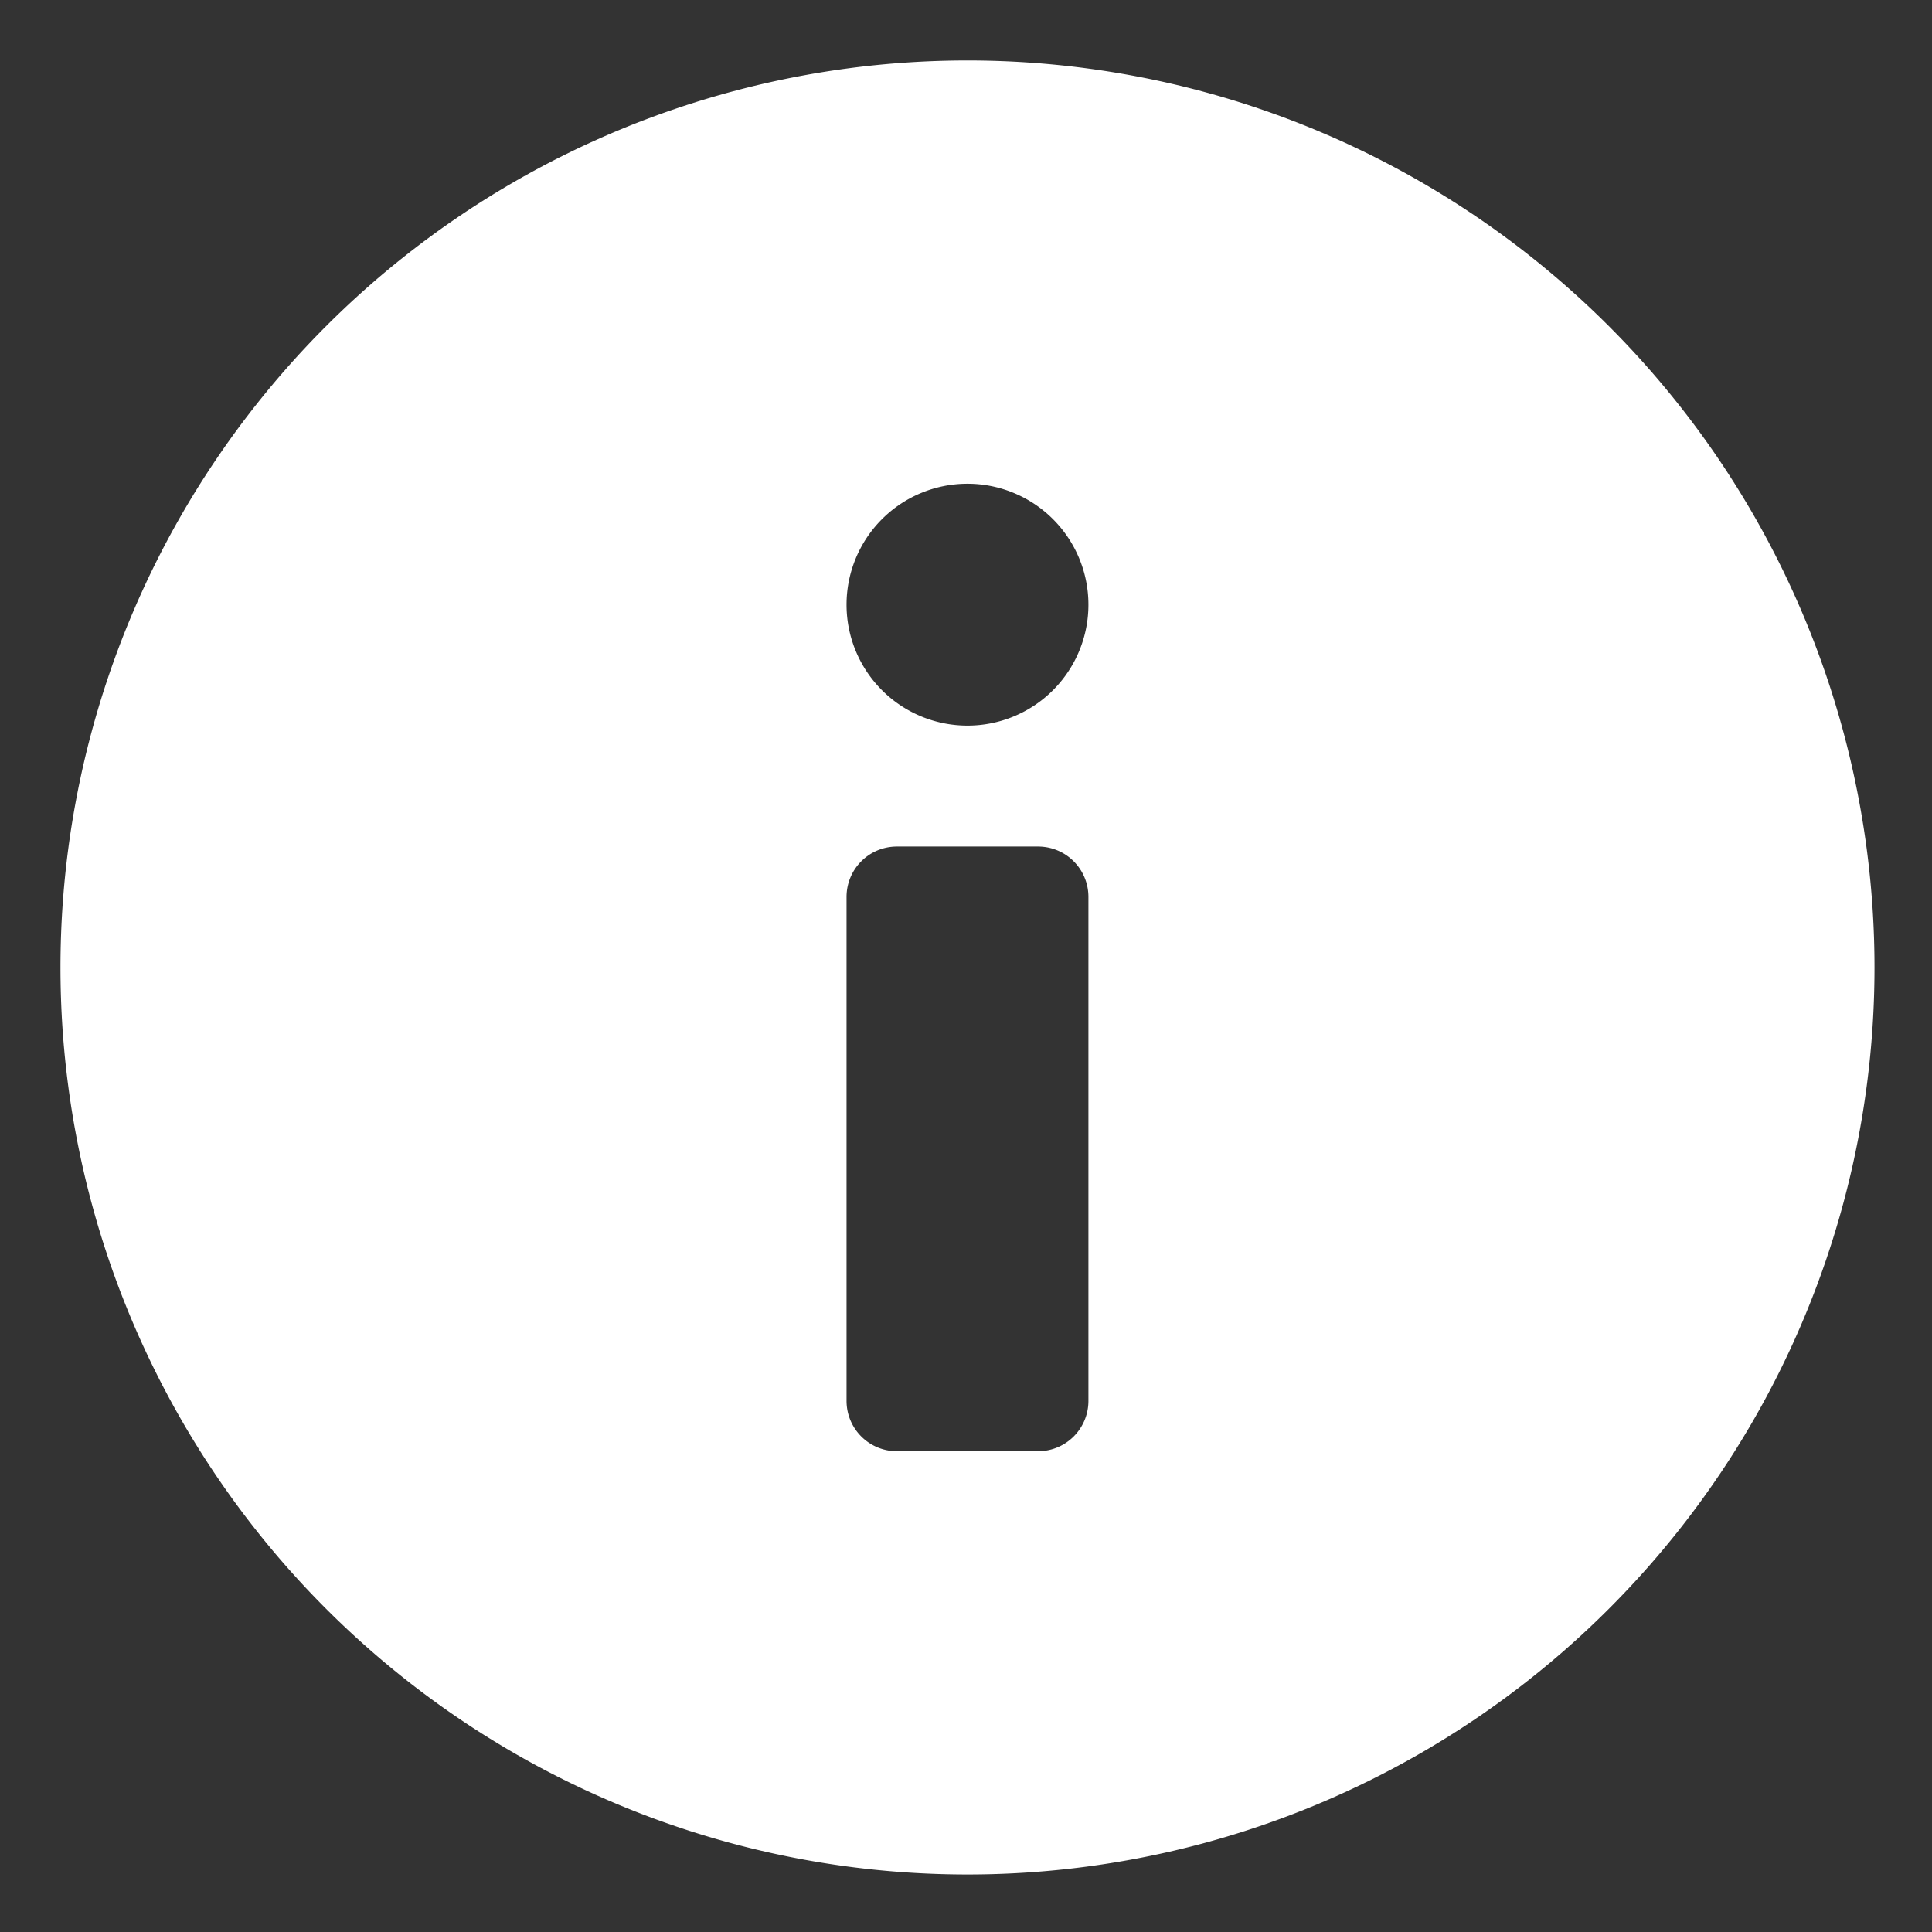 <?xml version="1.0" encoding="UTF-8" standalone="no"?>
<!-- Created with Inkscape (http://www.inkscape.org/) -->

<svg
   xmlns:dc="http://purl.org/dc/elements/1.1/"
   xmlns:cc="http://creativecommons.org/ns#"
   xmlns:rdf="http://www.w3.org/1999/02/22-rdf-syntax-ns#"
   xmlns:svg="http://www.w3.org/2000/svg"
   xmlns="http://www.w3.org/2000/svg"
   xmlns:sodipodi="http://sodipodi.sourceforge.net/DTD/sodipodi-0.dtd"
   xmlns:inkscape="http://www.inkscape.org/namespaces/inkscape"
   width="32"
   height="32"
   viewBox="0 0 8.467 8.467"
   version="1.1"
   id="svg8"
   inkscape:version="0.92.4 (f8dce91, 2019-08-02)"
   sodipodi:docname="info-filled.svg">
  <rect x="0" y="0" width="8.467" height="8.467" fill="#333333" stroke="none"/>
  <defs
     id="defs2" />
  <sodipodi:namedview
     id="base"
     pagecolor="#ffffff"
     bordercolor="#666666"
     borderopacity="1.0"
     inkscape:pageopacity="0.0"
     inkscape:pageshadow="2"
     inkscape:zoom="22.4"
     inkscape:cx="26.718111"
     inkscape:cy="14.00089"
     inkscape:document-units="mm"
     inkscape:current-layer="layer1"
     showgrid="true"
     inkscape:snap-grids="true"
     showguides="false"
     scale-x="1"
     units="px"
     inkscape:window-width="1920"
     inkscape:window-height="1011"
     inkscape:window-x="1920"
     inkscape:window-y="32"
     inkscape:window-maximized="1"
     inkscape:pagecheckerboard="true">
    <inkscape:grid
       type="xygrid"
       id="grid14"
       originx="0"
       originy="4.233" />
  </sodipodi:namedview>
  <g
     inkscape:label="Calque 1"
     inkscape:groupmode="layer"
     id="layer1"
     transform="translate(0,-288.533)">
    <path
       style="stroke-width:1;fill:#ffffff"
       d="M 16 1 A 15 15 0 0 0 1 16 A 15 15 0 0 0 16 31 A 15 15 0 0 0 31 16 A 15 15 0 0 0 16 1 z M 16 8 A 2 2 0 0 1 18 10 A 2 2 0 0 1 16 12 A 2 2 0 0 1 14 10 A 2 2 0 0 1 16 8 z M 14.834 14 L 17.166 14 C 17.628 14 18 14.372 18 14.834 L 18 23.166 C 18 23.628 17.628 24 17.166 24 L 14.834 24 C 14.372 24 14 23.628 14 23.166 L 14 14.834 C 14 14.372 14.372 14 14.834 14 z "
       transform="matrix(0.265,0,0,0.265,0,288.533)"
       id="path3783" />
  </g>
  <g
     transform="translate(0,-288.533)"
     id="g24"
     inkscape:groupmode="layer"
     inkscape:label="Copie de Calque 1" />
</svg>

